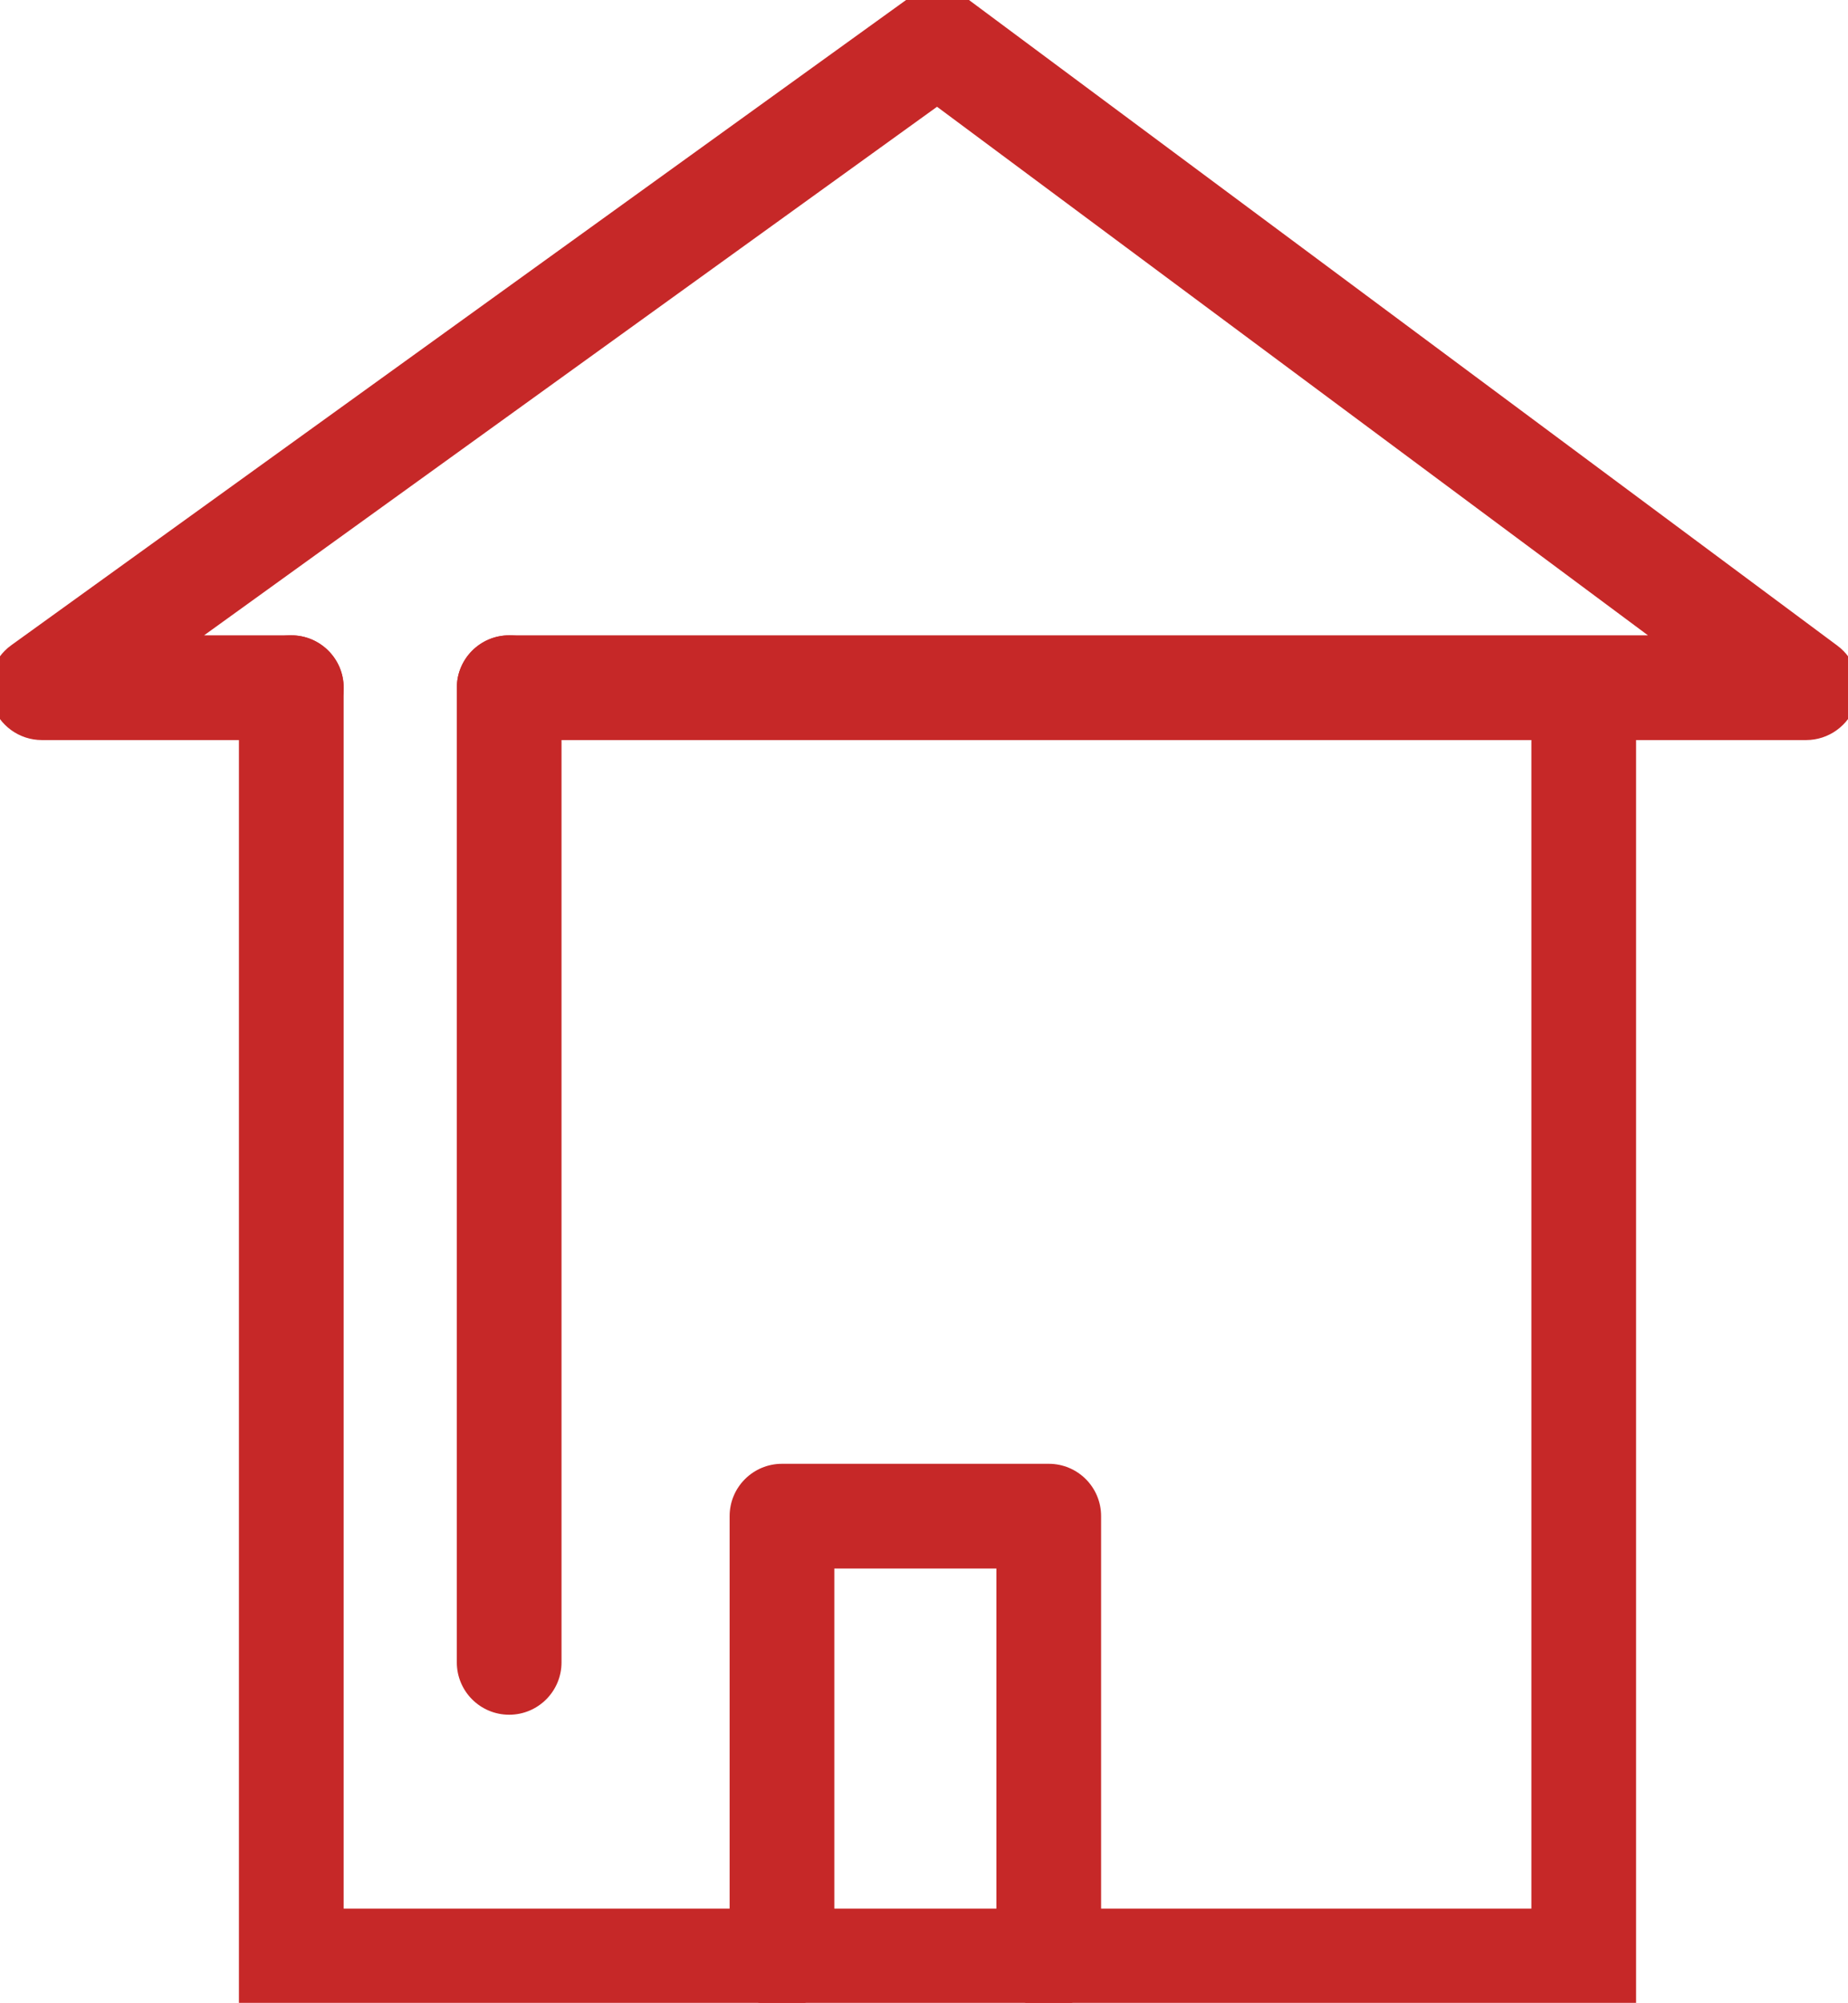 <?xml version="1.0" encoding="utf-8"?>
<!-- Generator: Adobe Illustrator 17.0.0, SVG Export Plug-In . SVG Version: 6.00 Build 0)  -->
<!DOCTYPE svg PUBLIC "-//W3C//DTD SVG 1.1//EN" "http://www.w3.org/Graphics/SVG/1.1/DTD/svg11.dtd">
<svg version="1.1"
	 id="svg2" sodipodi:docname="home.svg" inkscape:version="0.91 r13725" xmlns:sodipodi="http://sodipodi.sourceforge.net/DTD/sodipodi-0.dtd" xmlns:dc="http://purl.org/dc/elements/1.1/" xmlns:inkscape="http://www.inkscape.org/namespaces/inkscape" xmlns:svg="http://www.w3.org/2000/svg" xmlns:cc="http://creativecommons.org/ns#" xmlns:rdf="http://www.w3.org/1999/02/22-rdf-syntax-ns#"
	 xmlns="http://www.w3.org/2000/svg" xmlns:xlink="http://www.w3.org/1999/xlink" x="0px" y="0px" width="35.3px" height="38.248px"
	 viewBox="0 0 35.3 38.248" enable-background="new 0 0 35.3 38.248" xml:space="preserve">
<sodipodi:namedview  id="base" inkscape:window-x="-8" inkscape:window-y="-8" inkscape:window-width="1366" inkscape:window-height="705" fit-margin-right="0" inkscape:pageopacity="0.0" inkscape:pageshadow="2" fit-margin-bottom="0" inkscape:current-layer="g4572" inkscape:document-units="px" inkscape:window-maximized="1" fit-margin-top="0" inkscape:cy="85.209906" showgrid="false" bordercolor="#666666" inkscape:cx="241.59107" borderopacity="1.0" inkscape:zoom="0.49497475" pagecolor="#ffffff" fit-margin-left="0">
	</sodipodi:namedview>
<g id="layer1" transform="translate(-506.824,-504.947)" inkscape:groupmode="layer" inkscape:label="Layer 1">
	<g id="g4572" transform="translate(45.615,492.852)">
		<g id="g4468">
			<g id="path4470">
				
					<path inkscape:connector-curvature="0" fill="none" stroke="#C62828" stroke-width="2" stroke-linecap="round" stroke-miterlimit="10" d="
					M484.912,18.769"/>
			</g>
			<g id="polyline4472">
				<path fill="#C62828" d="M492.461,50.543h-26.688V25.228c0-0.552,0.448-1,1-1s1,0.448,1,1v23.315h22.688V25.338
					c0-0.552,0.447-1,1-1s1,0.448,1,1V50.543z"/>
			</g>
			<g id="line4474">
				<path fill="#C62828" d="M470.935,44.841c-0.552,0-1-0.447-1-1V25.228c0-0.552,0.448-1,1-1s1,0.448,1,1v18.613
					C471.935,44.394,471.487,44.841,470.935,44.841z"/>
			</g>
			<g id="polyline4476">
				<path fill="#C62828" d="M495.709,26.228h-24.773c-0.552,0-1-0.448-1-1s0.448-1,1-1h21.752l-13.58-10.094l-14.001,10.094h1.667
					c0.552,0,1,0.448,1,1s-0.448,1-1,1h-4.765c-0.434,0-0.818-0.28-0.952-0.693c-0.133-0.413,0.015-0.865,0.367-1.118l17.108-12.333
					c0.354-0.255,0.832-0.252,1.182,0.008l16.592,12.333c0.346,0.257,0.488,0.708,0.353,1.117
					C496.522,25.951,496.14,26.228,495.709,26.228z"/>
			</g>
			<g id="polyline4478">
				<path fill="#C62828" d="M481.242,50.445c-0.553,0-1-0.447-1-1v-7.396h-3.096v7.396c0,0.553-0.448,1-1,1s-1-0.447-1-1v-8.396
					c0-0.553,0.448-1,1-1h5.096c0.553,0,1,0.447,1,1v8.396C482.242,49.997,481.795,50.445,481.242,50.445z"/>
			</g>
		</g>
	</g>
</g>
</svg>
